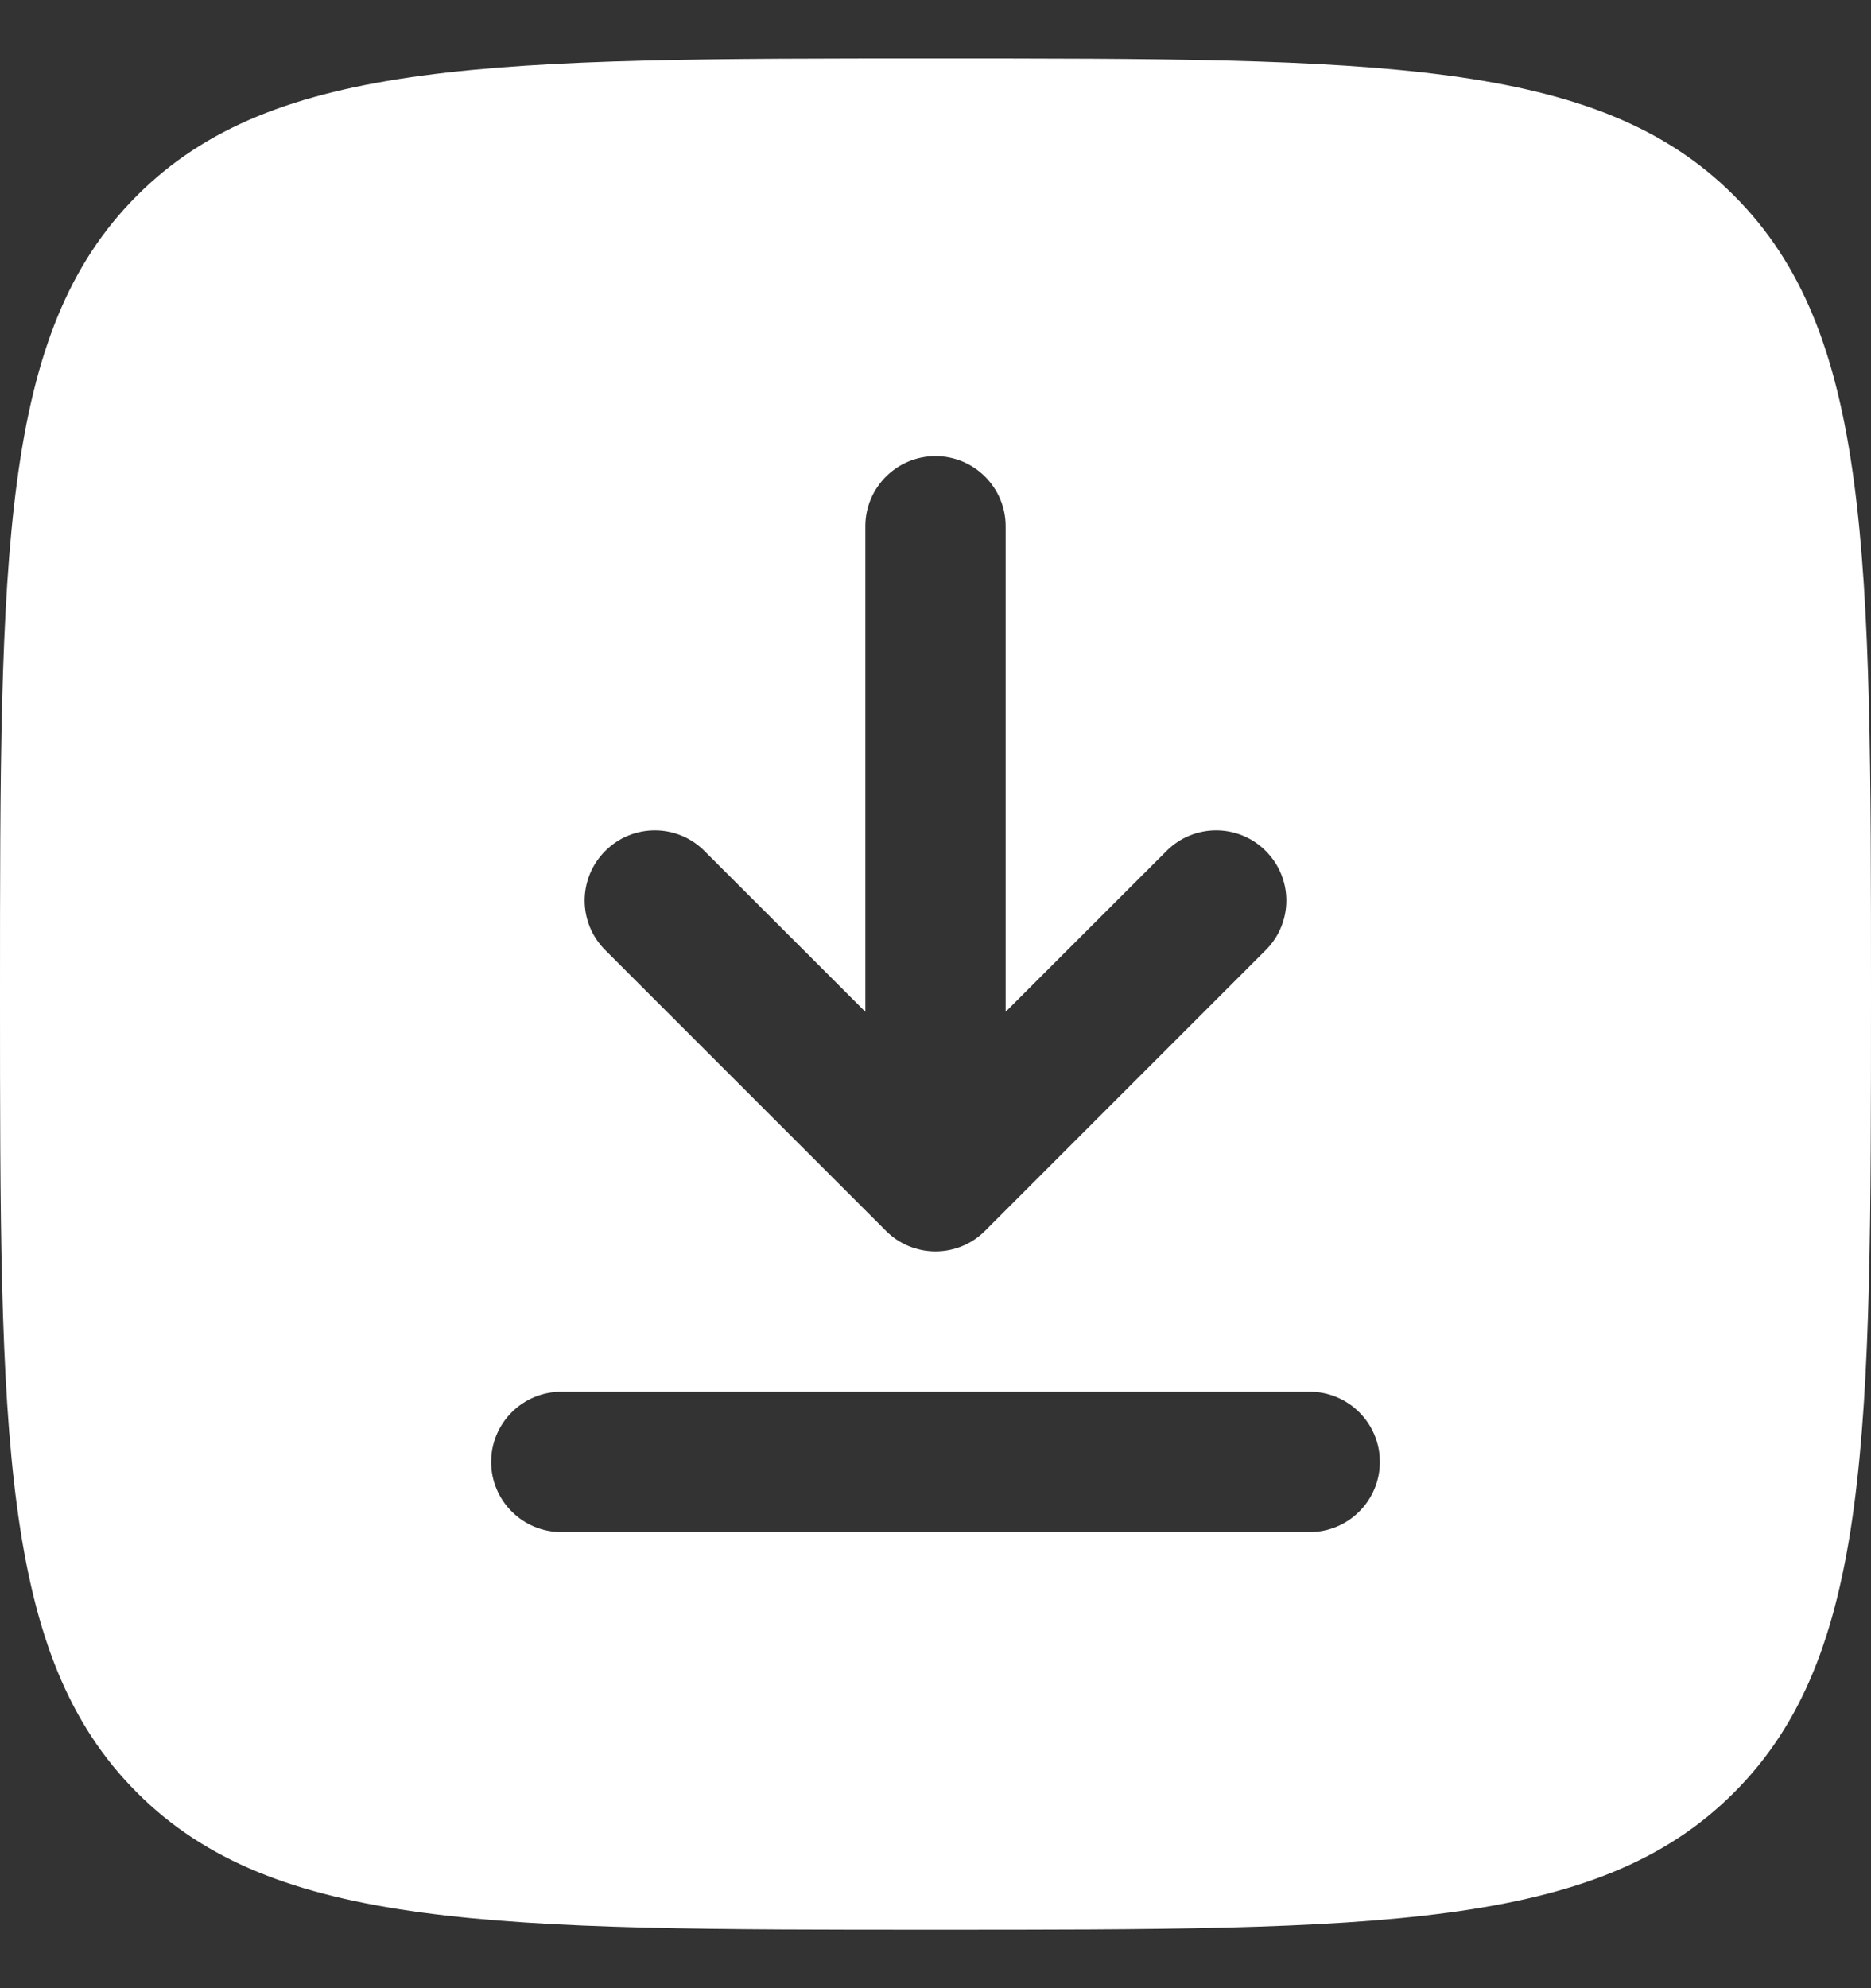 <svg width="16" height="17" viewBox="0 0 16 17" fill="none" xmlns="http://www.w3.org/2000/svg">
<rect x="0" y="0" width="16" height="17" fill="#333333" stroke="none"/>
<g clip-path="url(#clip0_614_6737)">
<path fill-rule="evenodd" clip-rule="evenodd" d="M0 8.5C0 4.729 -9.53674e-08 2.843 1.172 1.672C2.343 0.5 4.229 0.5 8 0.5C11.771 0.5 13.657 0.5 14.828 1.672C16 2.843 16 4.729 16 8.5C16 12.271 16 14.157 14.828 15.328C13.657 16.5 11.771 16.5 8 16.5C4.229 16.5 2.343 16.5 1.172 15.328C-9.53674e-08 14.157 0 12.271 0 8.5ZM8 3.9C8.331 3.9 8.6 4.169 8.6 4.5V8.651L9.976 7.276C10.21 7.041 10.59 7.041 10.824 7.276C11.059 7.51 11.059 7.89 10.824 8.124L8.424 10.524C8.312 10.637 8.159 10.7 8 10.7C7.841 10.7 7.688 10.637 7.576 10.524L5.176 8.124C4.941 7.89 4.941 7.51 5.176 7.276C5.41 7.041 5.79 7.041 6.024 7.276L7.4 8.651V4.5C7.4 4.169 7.669 3.9 8 3.9ZM4.8 11.9C4.469 11.9 4.2 12.169 4.2 12.5C4.2 12.831 4.469 13.1 4.8 13.1H11.2C11.531 13.1 11.8 12.831 11.8 12.5C11.8 12.169 11.531 11.9 11.2 11.9H4.8Z" fill="white"/>
</g>
<defs>
<clipPath id="clip0_614_6737">
<rect width="16" height="16" fill="white" transform="translate(0 0.5)"/>
</clipPath>
</defs>
</svg>
